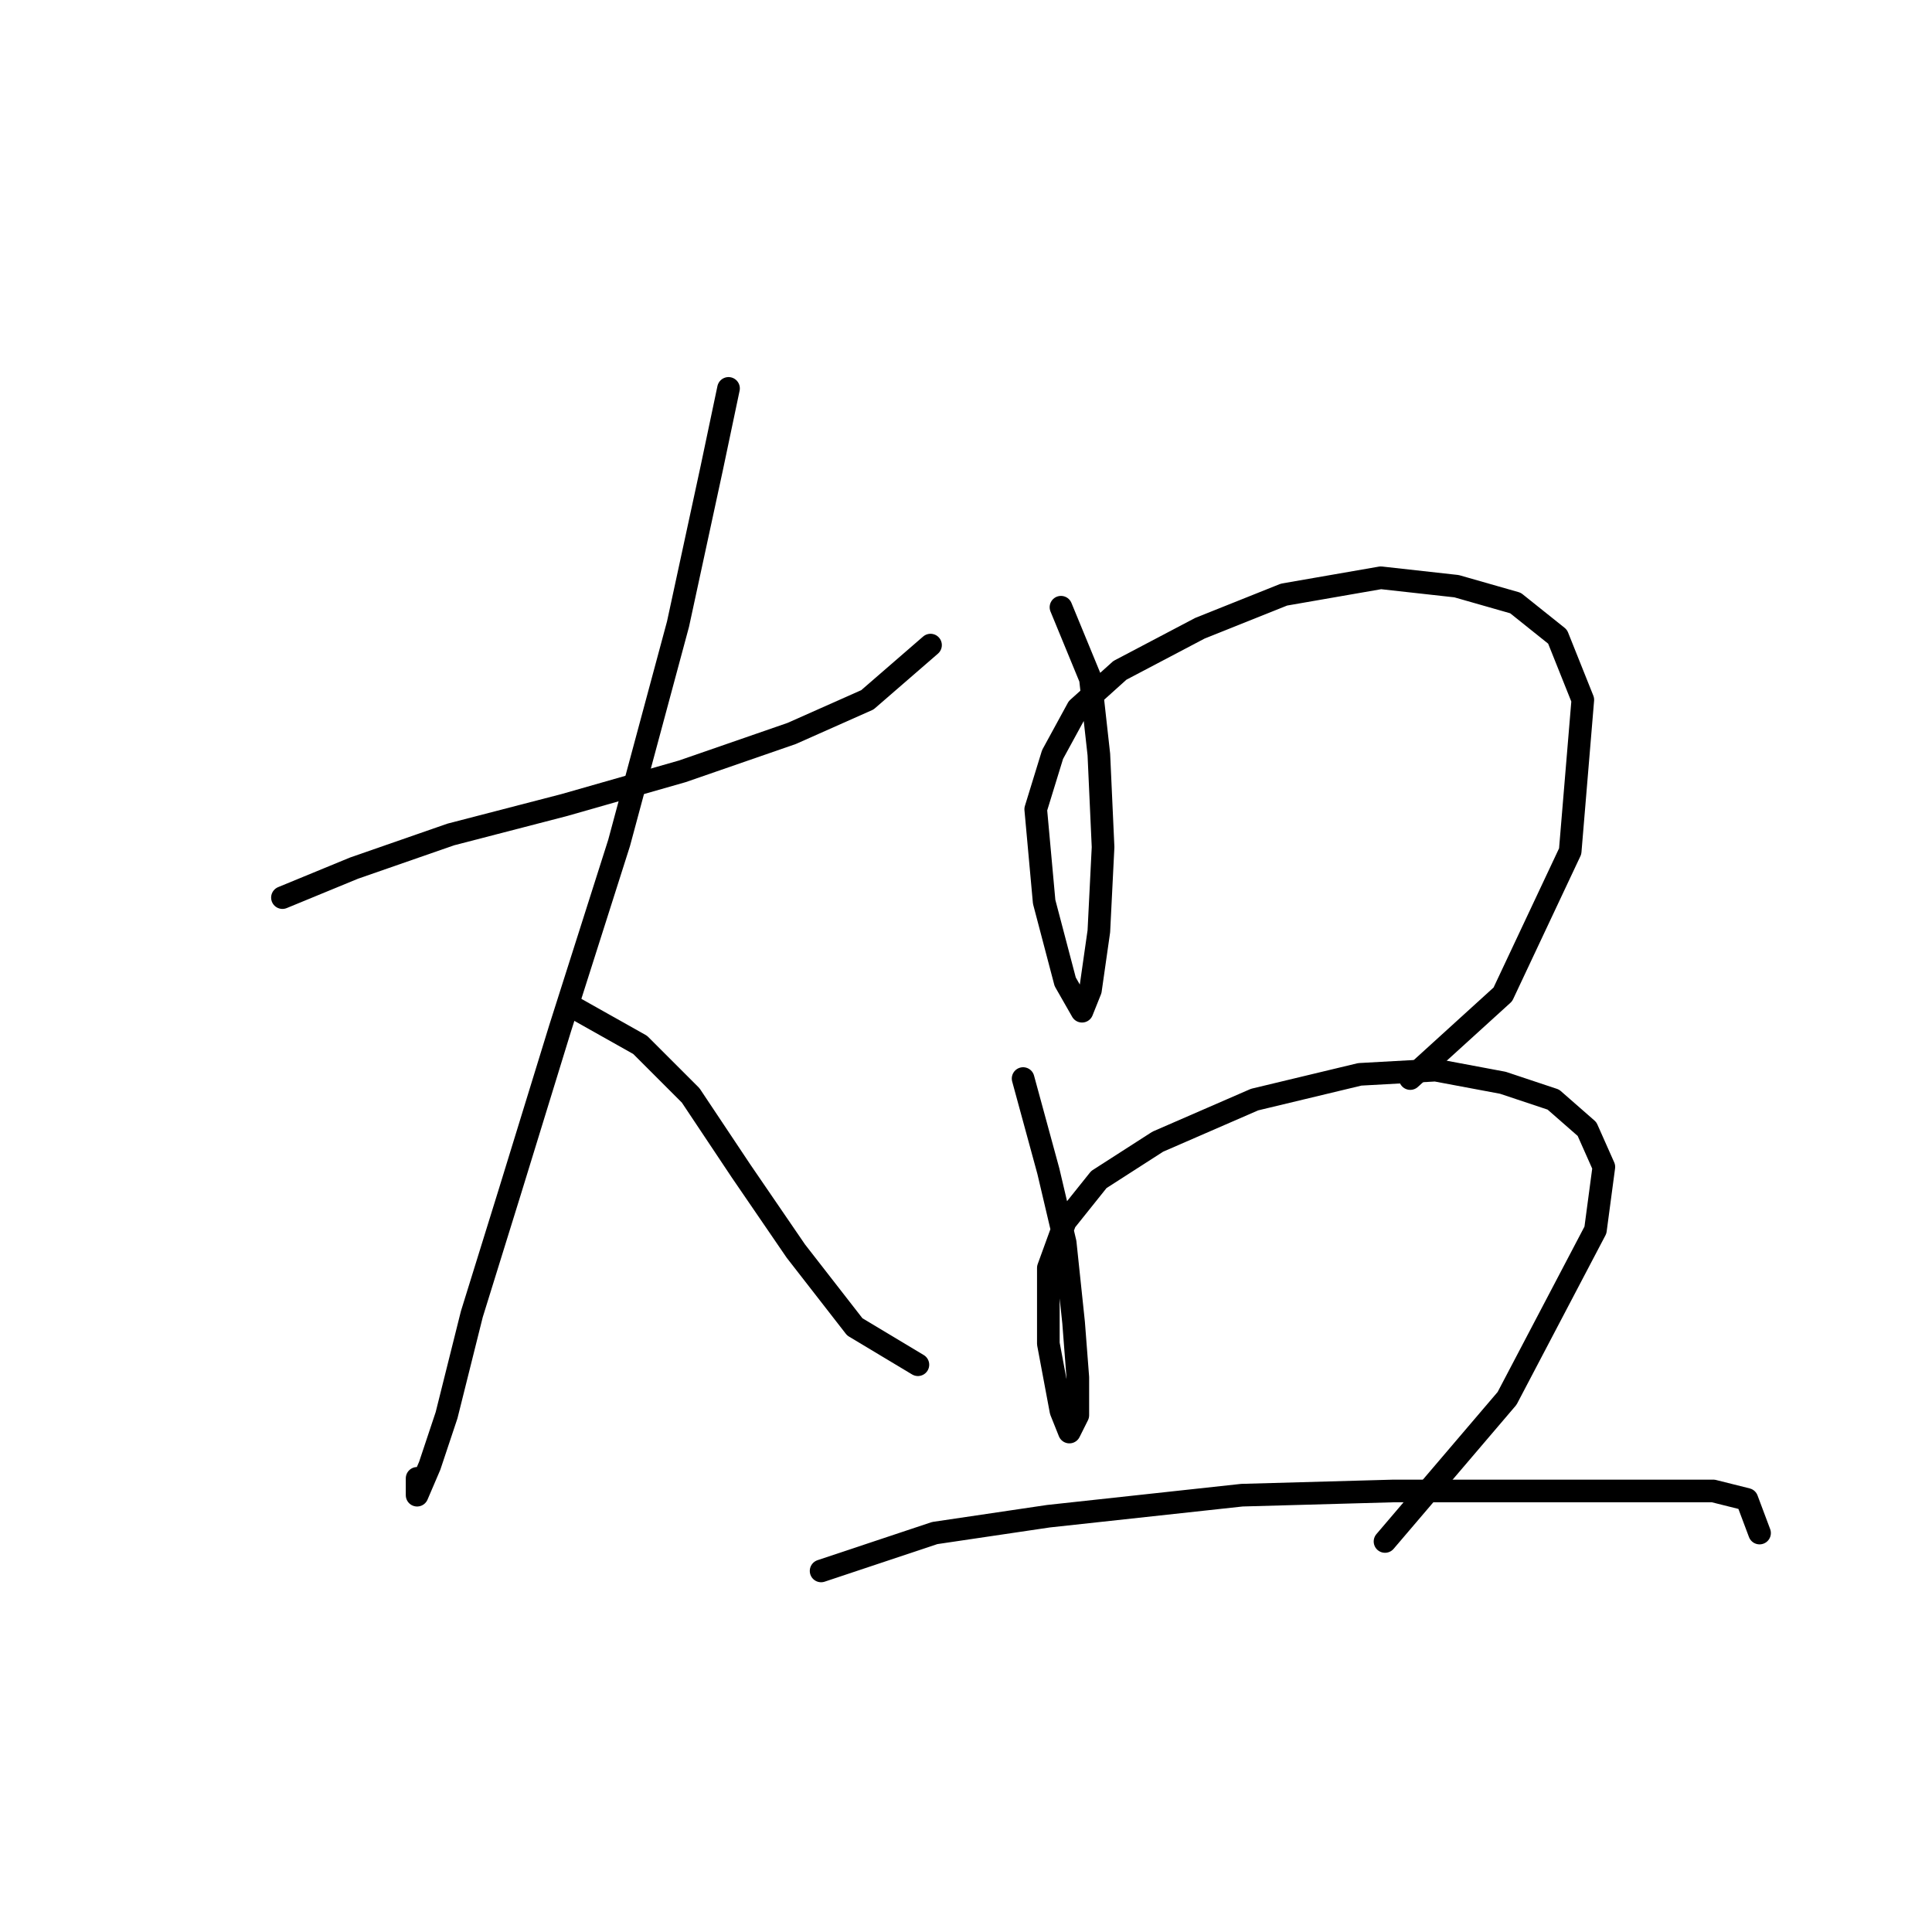 <?xml version="1.0" standalone="no"?>
    <svg width="256" height="256" xmlns="http://www.w3.org/2000/svg" version="1.1">
    <polyline stroke="black" stroke-width="3" stroke-linecap="round" fill="transparent" stroke-linejoin="round" points="37.426 118.937 46.905 115.033 59.73 110.572 74.786 106.669 90.4 102.208 104.898 97.189 114.935 92.729 123.299 85.479 123.299 85.479 " />
        <polyline stroke="black" stroke-width="3" stroke-linecap="round" fill="transparent" stroke-linejoin="round" points="96.533 51.465 94.303 62.059 89.842 82.691 82.035 111.688 74.229 136.223 67.537 157.97 62.518 174.141 59.173 187.524 56.942 194.215 55.269 198.119 55.269 195.888 55.269 195.888 " />
        <polyline stroke="black" stroke-width="3" stroke-linecap="round" fill="transparent" stroke-linejoin="round" points="75.901 133.435 84.823 138.453 91.515 145.145 98.206 155.182 105.455 165.777 113.262 175.814 121.626 180.833 121.626 180.833 " />
        <polyline stroke="black" stroke-width="3" stroke-linecap="round" fill="transparent" stroke-linejoin="round" points="140.585 80.461 144.489 89.94 145.604 99.978 146.162 112.245 145.604 123.398 144.489 131.204 143.373 133.992 141.143 130.089 138.355 119.494 137.24 107.227 139.47 99.978 142.816 93.844 148.392 88.825 158.987 83.249 170.139 78.788 182.964 76.558 193.002 77.673 200.808 79.903 206.385 84.364 209.73 92.729 208.057 112.803 199.135 131.762 186.868 142.914 186.868 142.914 " />
        <polyline stroke="black" stroke-width="3" stroke-linecap="round" fill="transparent" stroke-linejoin="round" points="135.567 142.914 138.912 155.182 141.143 164.662 142.258 175.256 142.816 182.505 142.816 187.524 141.701 189.754 140.585 186.966 138.912 178.044 138.912 168.007 141.143 161.873 145.604 156.297 153.411 151.279 166.236 145.702 180.176 142.357 190.214 141.799 199.135 143.472 205.827 145.702 210.288 149.606 212.518 154.624 211.403 162.989 199.693 185.294 183.522 204.253 183.522 204.253 " />
        <polyline stroke="black" stroke-width="3" stroke-linecap="round" fill="transparent" stroke-linejoin="round" points="108.801 208.156 123.857 203.137 138.912 200.907 164.563 198.119 184.637 197.561 203.039 197.561 218.095 197.561 227.017 197.561 231.477 198.676 233.15 203.137 233.15 203.137 " />
        </svg>